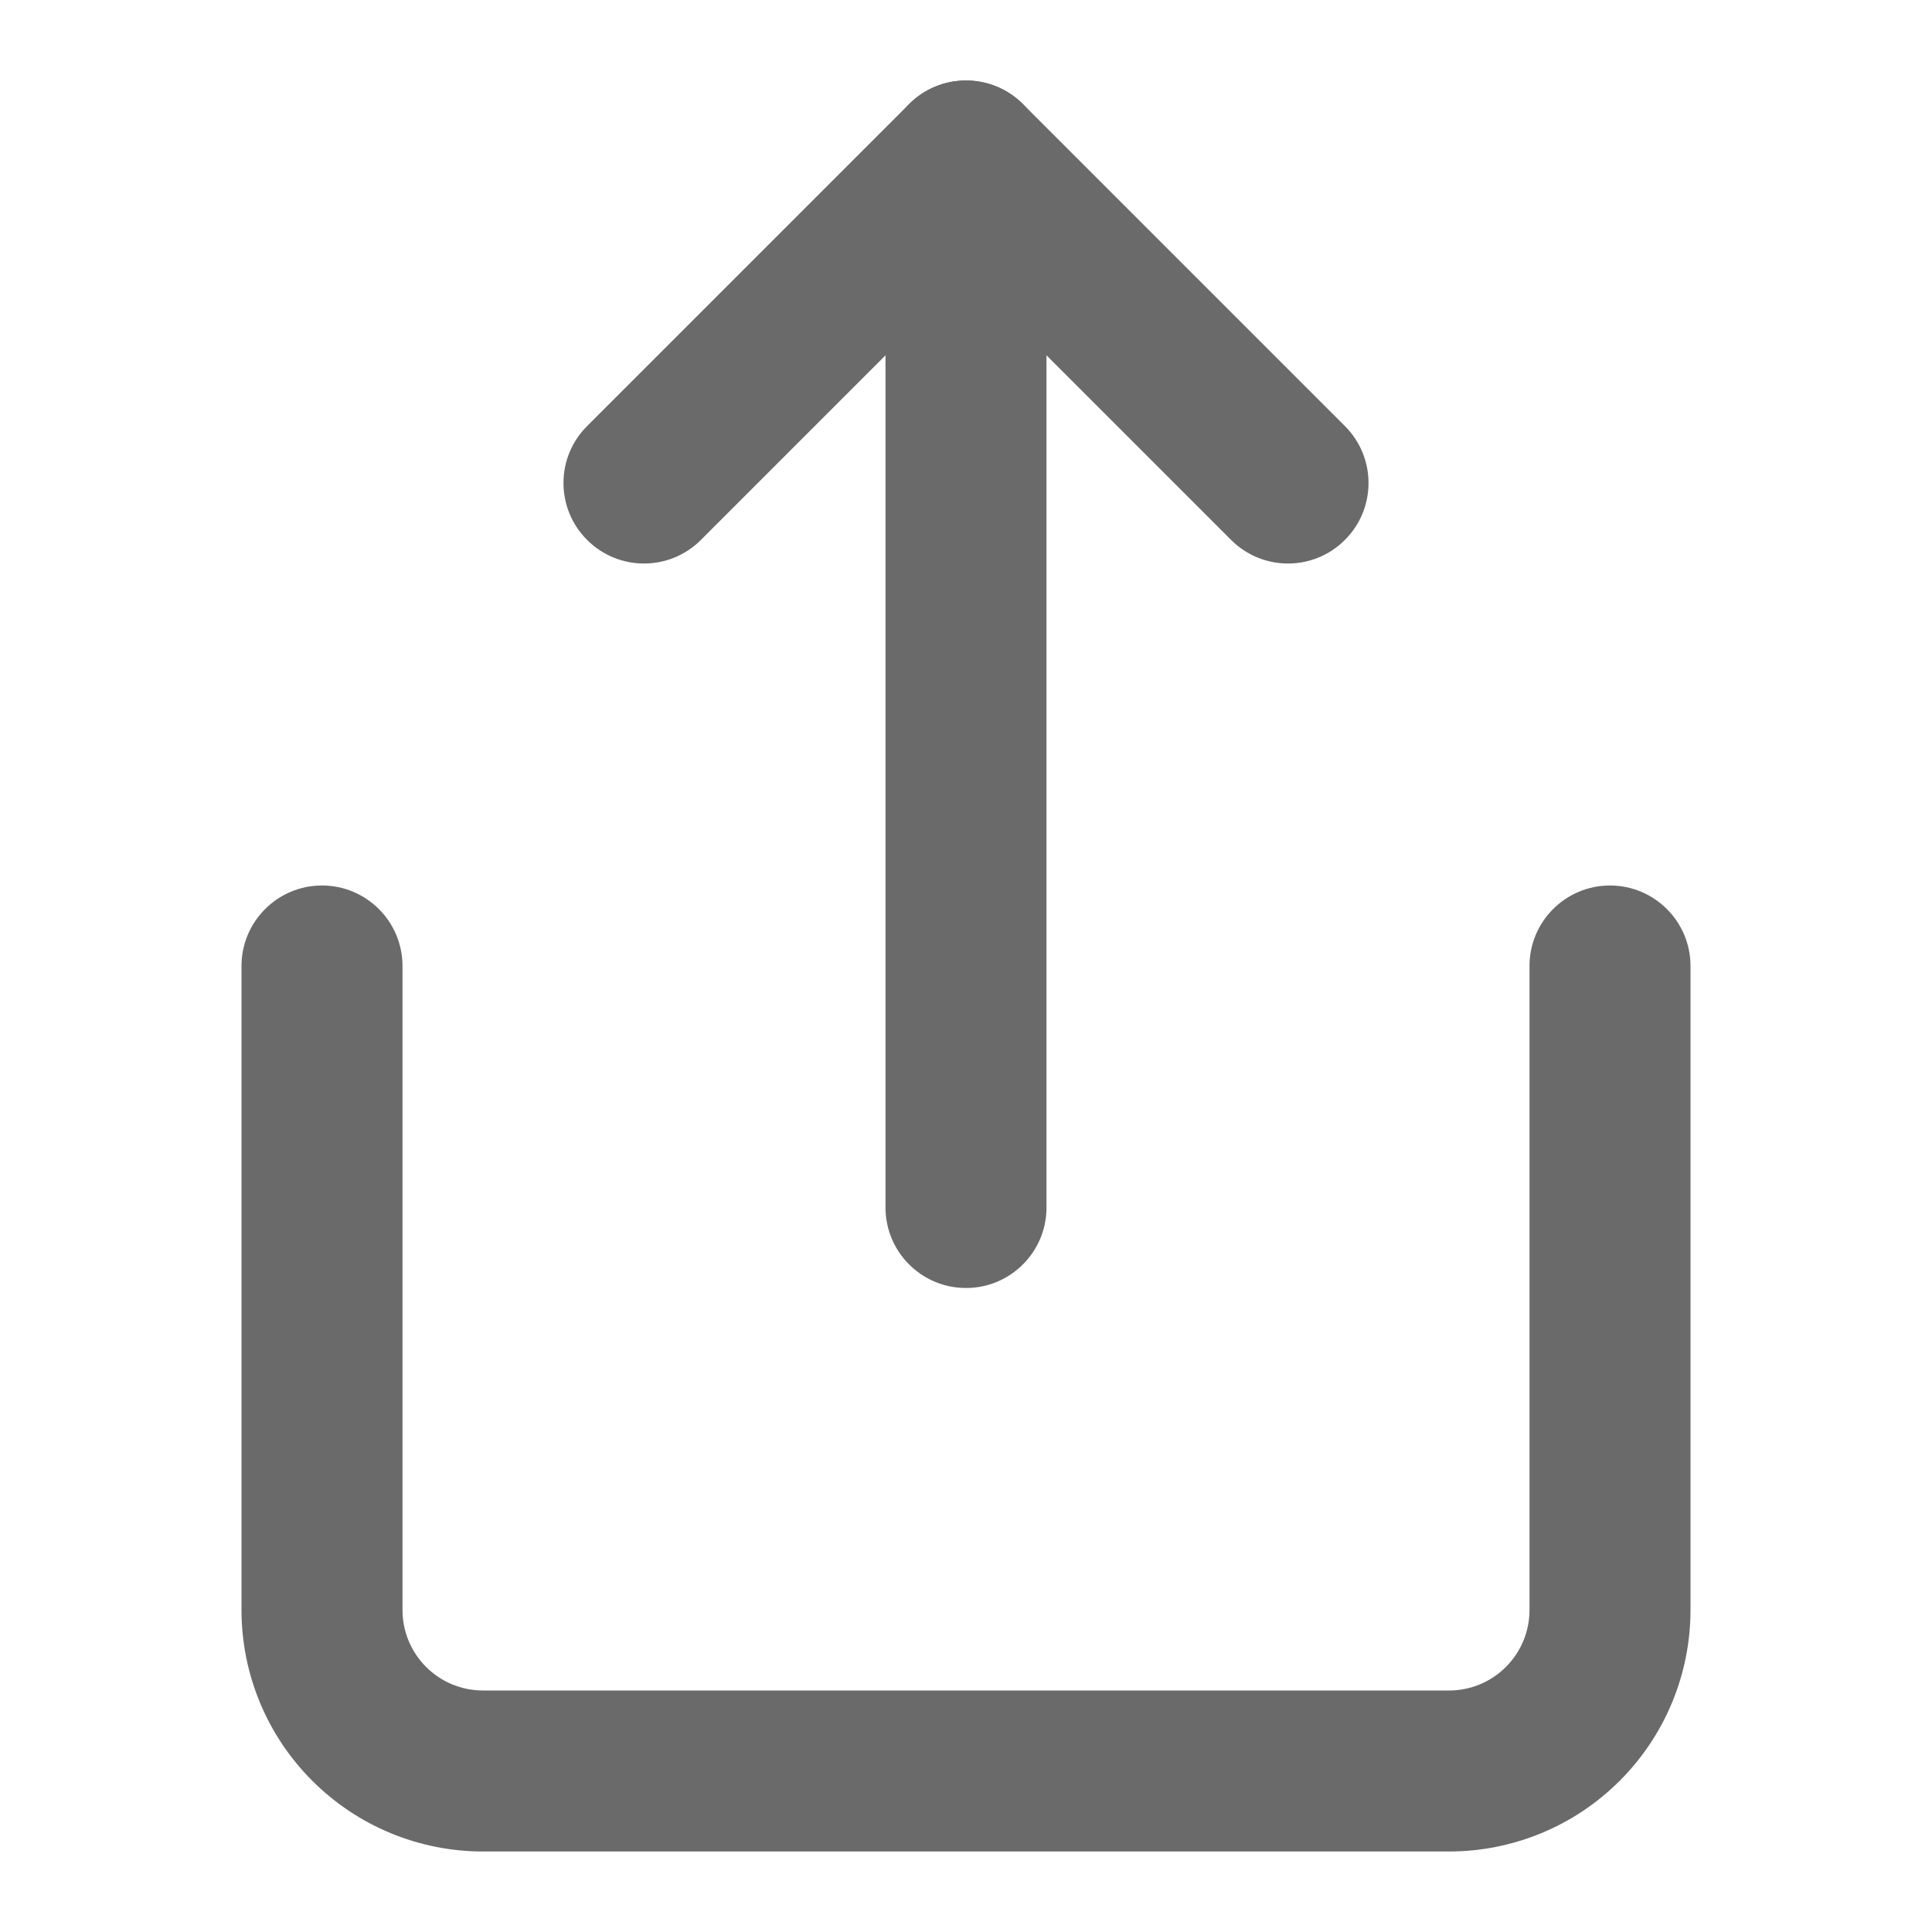 <svg xmlns="http://www.w3.org/2000/svg" width="24" height="24" viewBox="0 0 24 24" fill="none">
  <path fill-rule="evenodd" clip-rule="evenodd" d="M4 11C4.552 11 5 11.448 5 12V20C5 20.265 5.105 20.52 5.293 20.707C5.48 20.895 5.735 21 6 21H18C18.265 21 18.52 20.895 18.707 20.707C18.895 20.52 19 20.265 19 20V12C19 11.448 19.448 11 20 11C20.552 11 21 11.448 21 12V20C21 20.796 20.684 21.559 20.121 22.121C19.559 22.684 18.796 23 18 23H6C5.204 23 4.441 22.684 3.879 22.121C3.316 21.559 3 20.796 3 20V12C3 11.448 3.448 11 4 11Z" fill="#6a6a6a"/>
  <path fill-rule="evenodd" clip-rule="evenodd" d="M11.293 1.293C11.683 0.902 12.317 0.902 12.707 1.293L16.707 5.293C17.098 5.683 17.098 6.317 16.707 6.707C16.317 7.098 15.683 7.098 15.293 6.707L12 3.414L8.707 6.707C8.317 7.098 7.683 7.098 7.293 6.707C6.902 6.317 6.902 5.683 7.293 5.293L11.293 1.293Z" fill="#6a6a6a"/>
  <path fill-rule="evenodd" clip-rule="evenodd" d="M12 1C12.552 1 13 1.448 13 2V15C13 15.552 12.552 16 12 16C11.448 16 11 15.552 11 15V2C11 1.448 11.448 1 12 1Z" fill="#6a6a6a"/>
</svg>